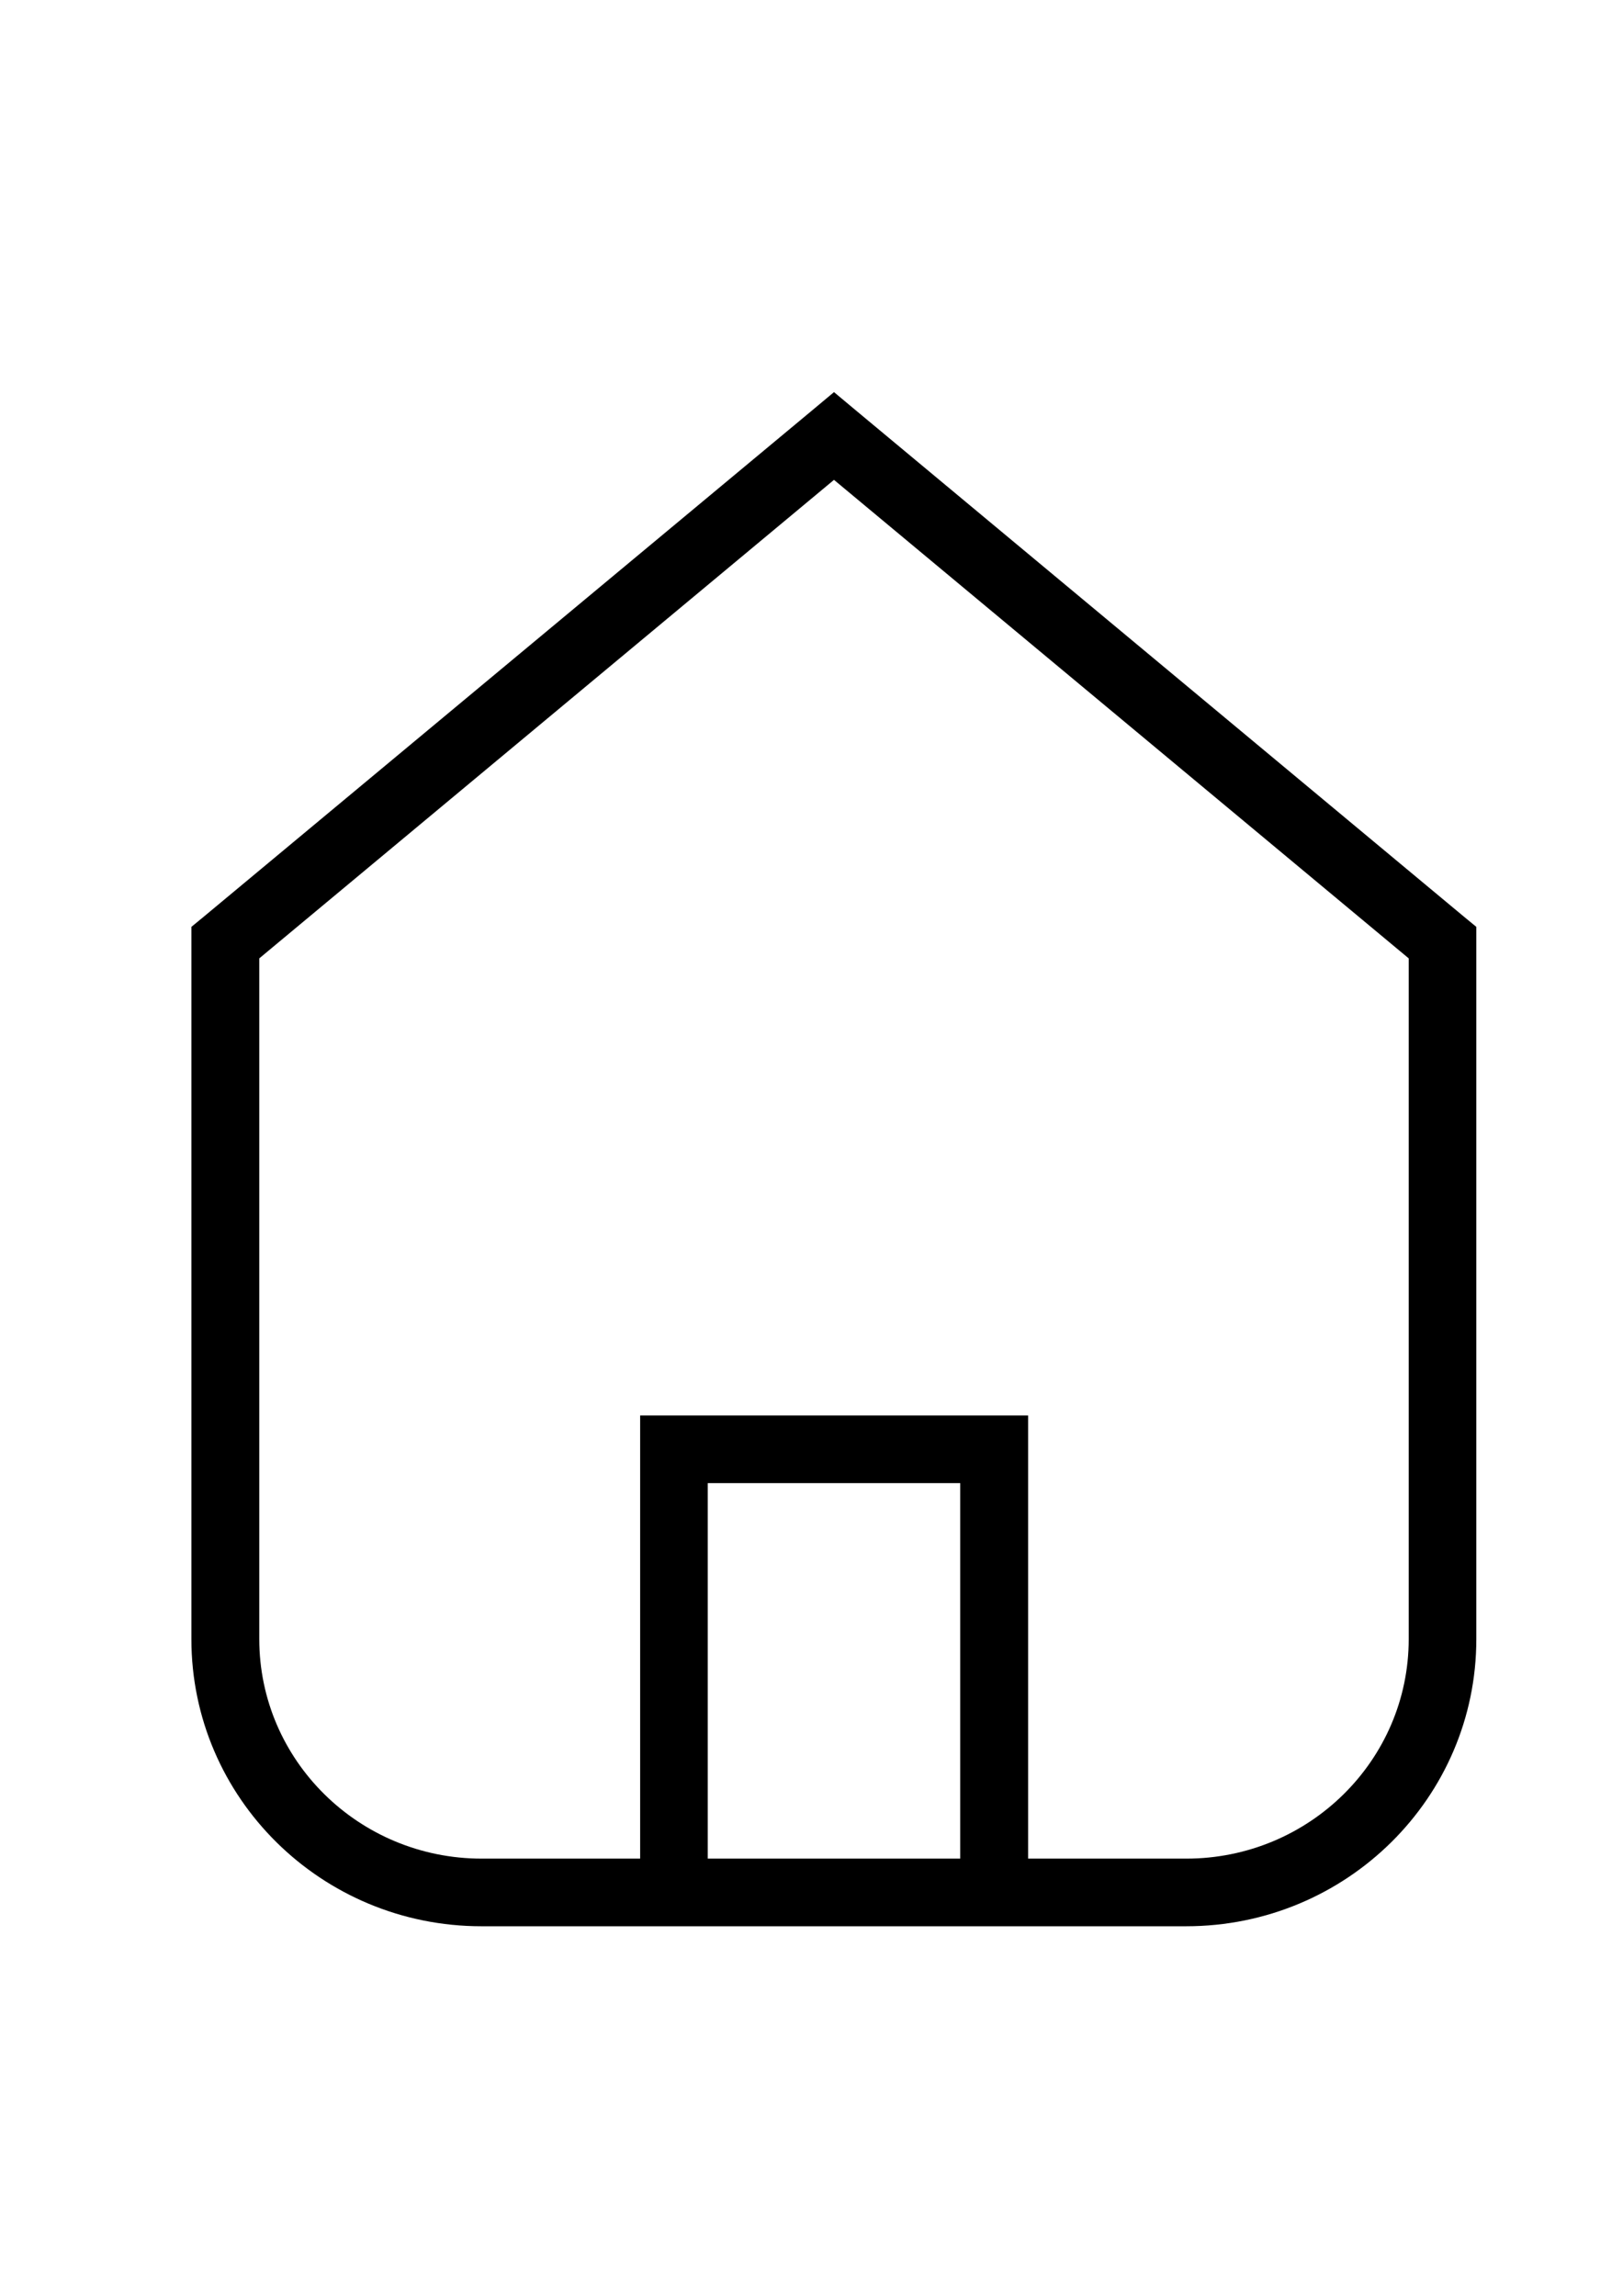 <?xml version="1.0" encoding="utf-8"?>
<!-- Generator: Adobe Illustrator 22.1.0, SVG Export Plug-In . SVG Version: 6.00 Build 0)  -->
<svg version="1.1" id="svg-house" xmlns="http://www.w3.org/2000/svg" xmlns:xlink="http://www.w3.org/1999/xlink" x="0px" y="0px"
	 viewBox="0 0 595.3 841.9" style="enable-background:new 0 0 595.3 841.9;" xml:space="preserve">
<title>svg-house</title>
<path d="M435.1,681.6H176.7c-45.1,0-81.6-36.1-81.6-80.5V345.7l-4.5,9.5l223.2-185.8H298l223.2,185.8l-4.5-9.5v255.4
	C516.7,645.5,480.2,681.6,435.1,681.6L435.1,681.6z M435.1,706.4c58.7,0,106.4-47.1,106.4-105.3V345.7v-5.8l-4.5-3.7L313.8,150.4
	l-7.9-6.6l-7.9,6.6L74.7,336.2l-4.5,3.7v5.8v255.4c0,58.2,47.7,105.3,106.4,105.3H435.1L435.1,706.4z"/>
<polygon points="259.6,694 259.6,531.5 247.2,543.9 364.7,543.9 352.2,531.5 352.2,694 377.1,694 377.1,531.5 377.1,519.1
	364.7,519.1 247.2,519.1 234.8,519.1 234.8,531.5 234.8,694 "/>
</svg>
